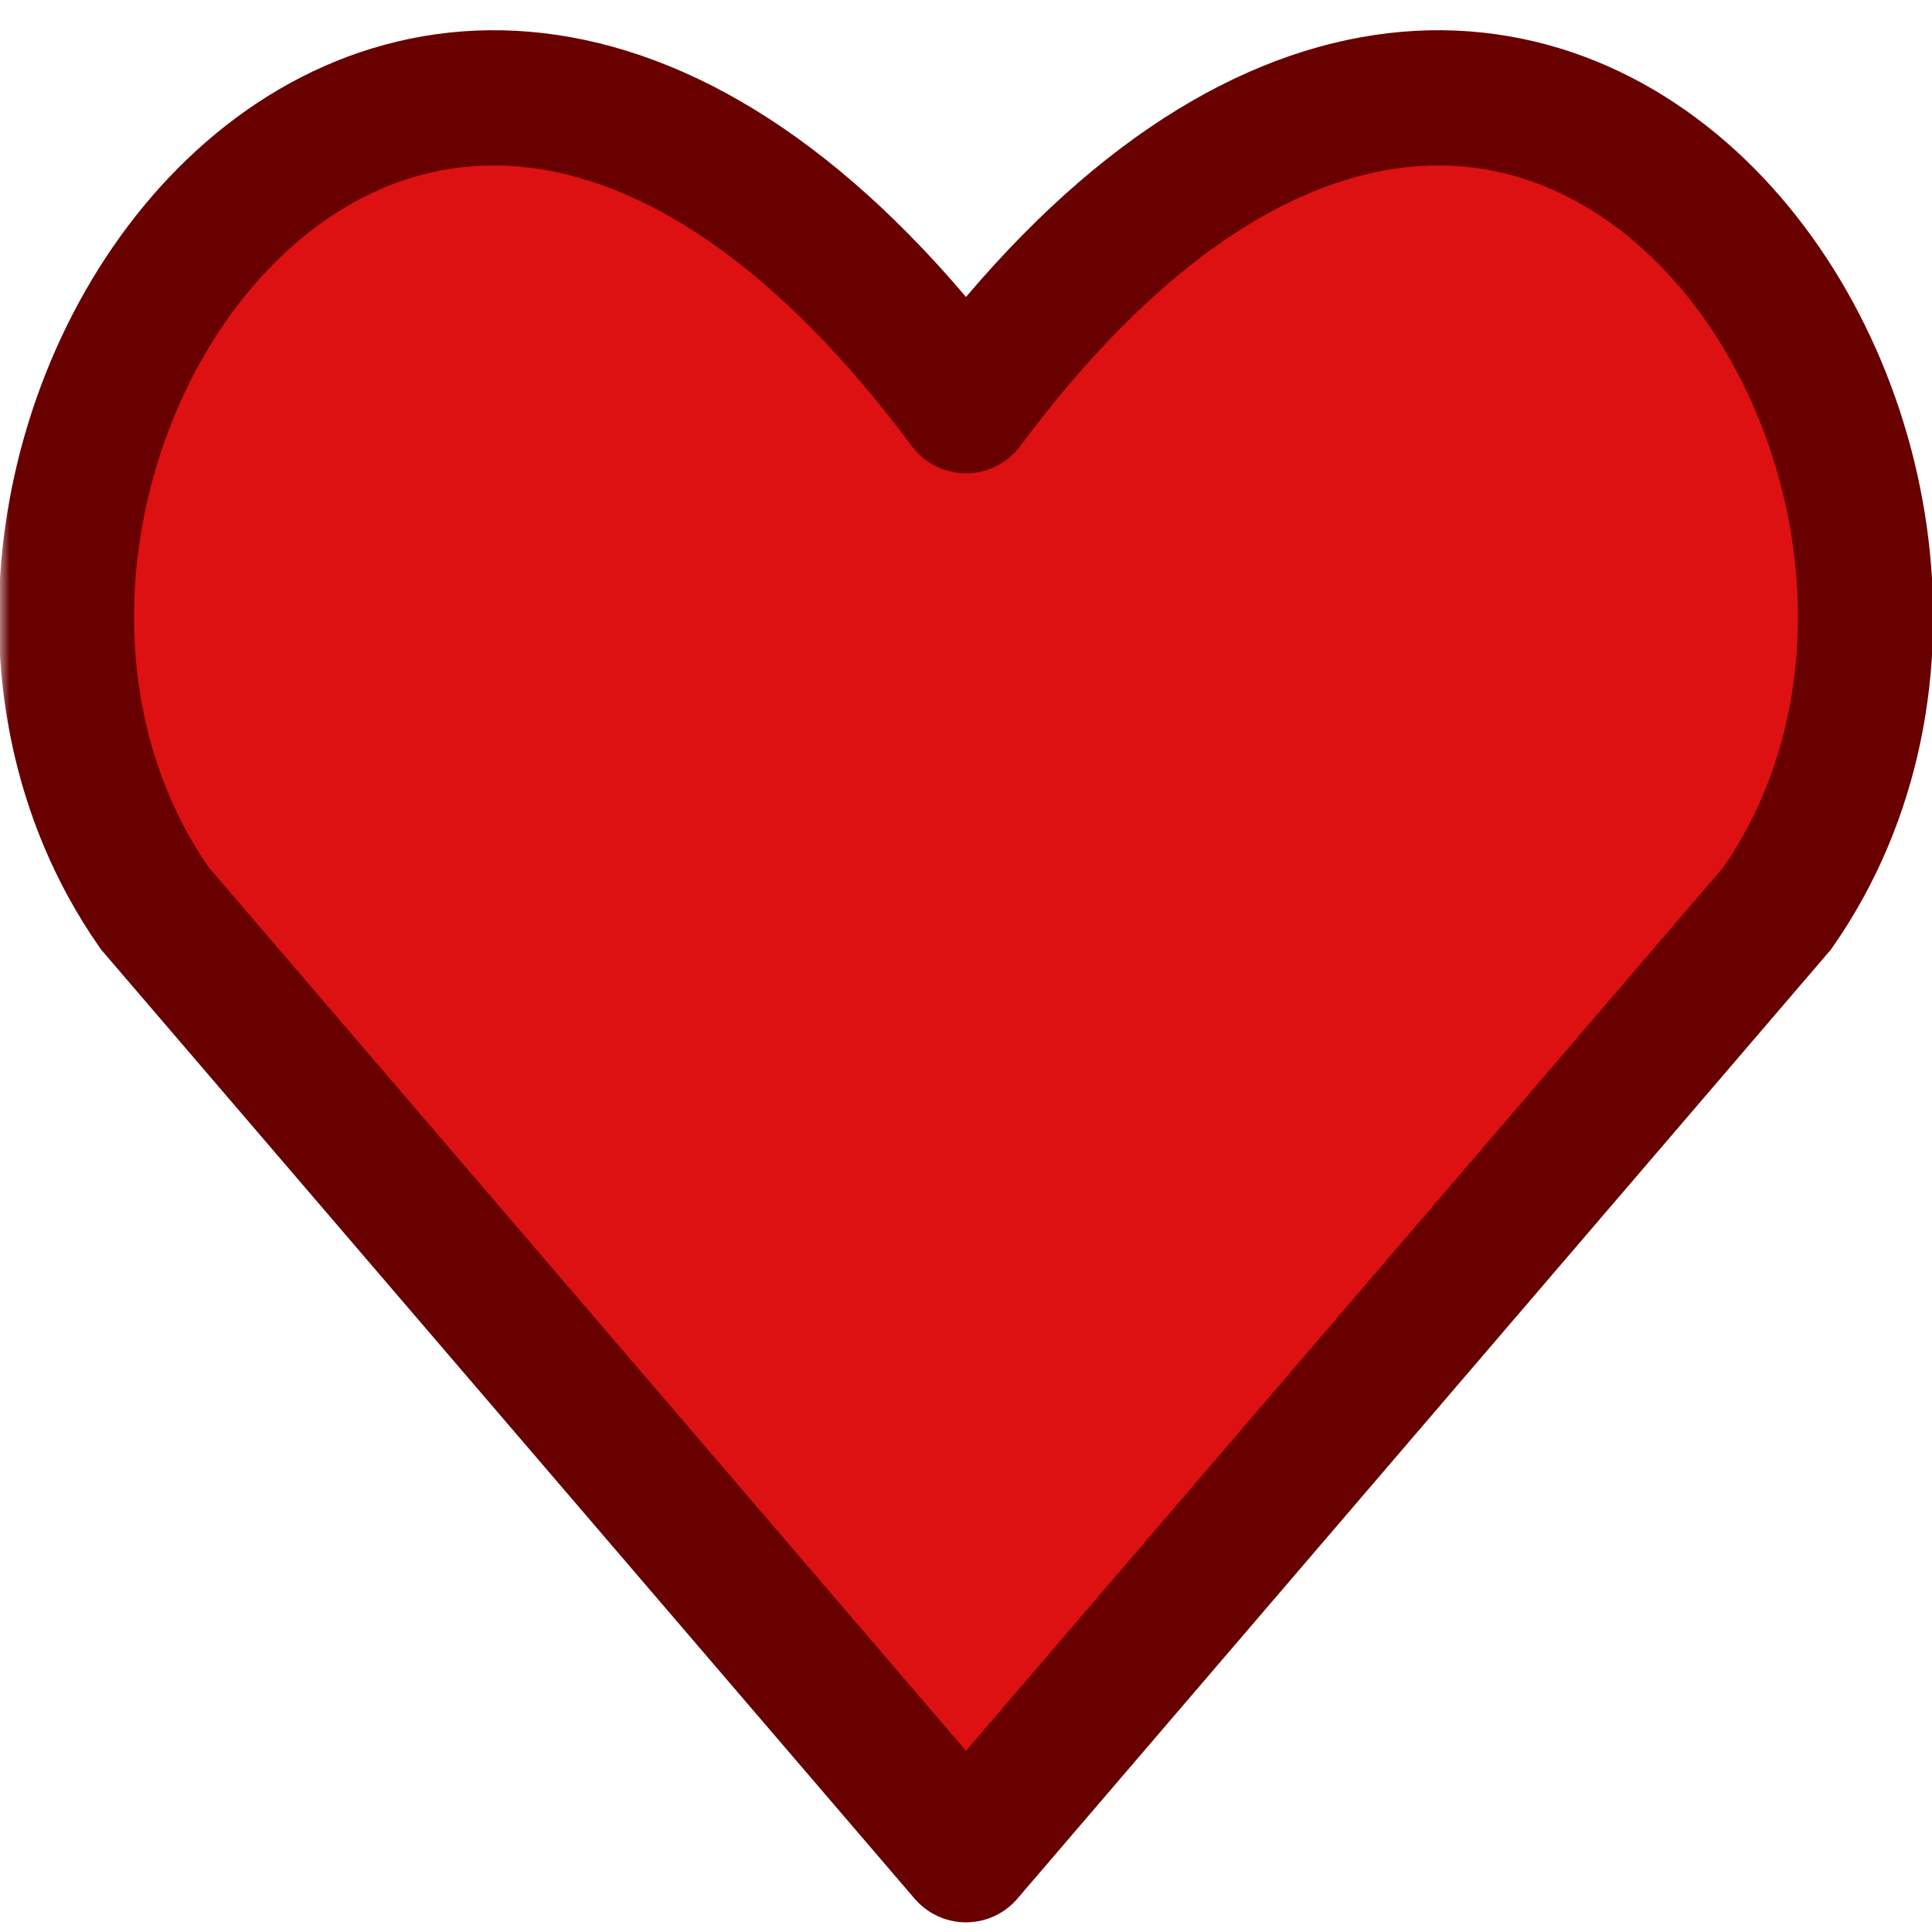 <?xml version="1.0" encoding="UTF-8"?>
<svg xmlns="http://www.w3.org/2000/svg" version="1.1" width="100" height="100">

  <defs>
    <mask id="mask_circle">
      <rect width="120" height="120" x="-10" y="-10" fill="white"/>
      <rect width="6" height="120" x="47" y="-10" fill="black"/>
      <rect width="120" height="6" x="-10" y="40" fill="black"/>
    </mask>
  </defs>

  <path mask="url(#mask_circle)" style="fill:#DD1111;stroke:#680000;stroke-width:7;stroke-linecap:round" d="M 50,21 C 79,-18 108,24 92,47 L 50,96 M 50,21 C 21,-18 -8,24 8,47 L 50,96"/>

</svg>

